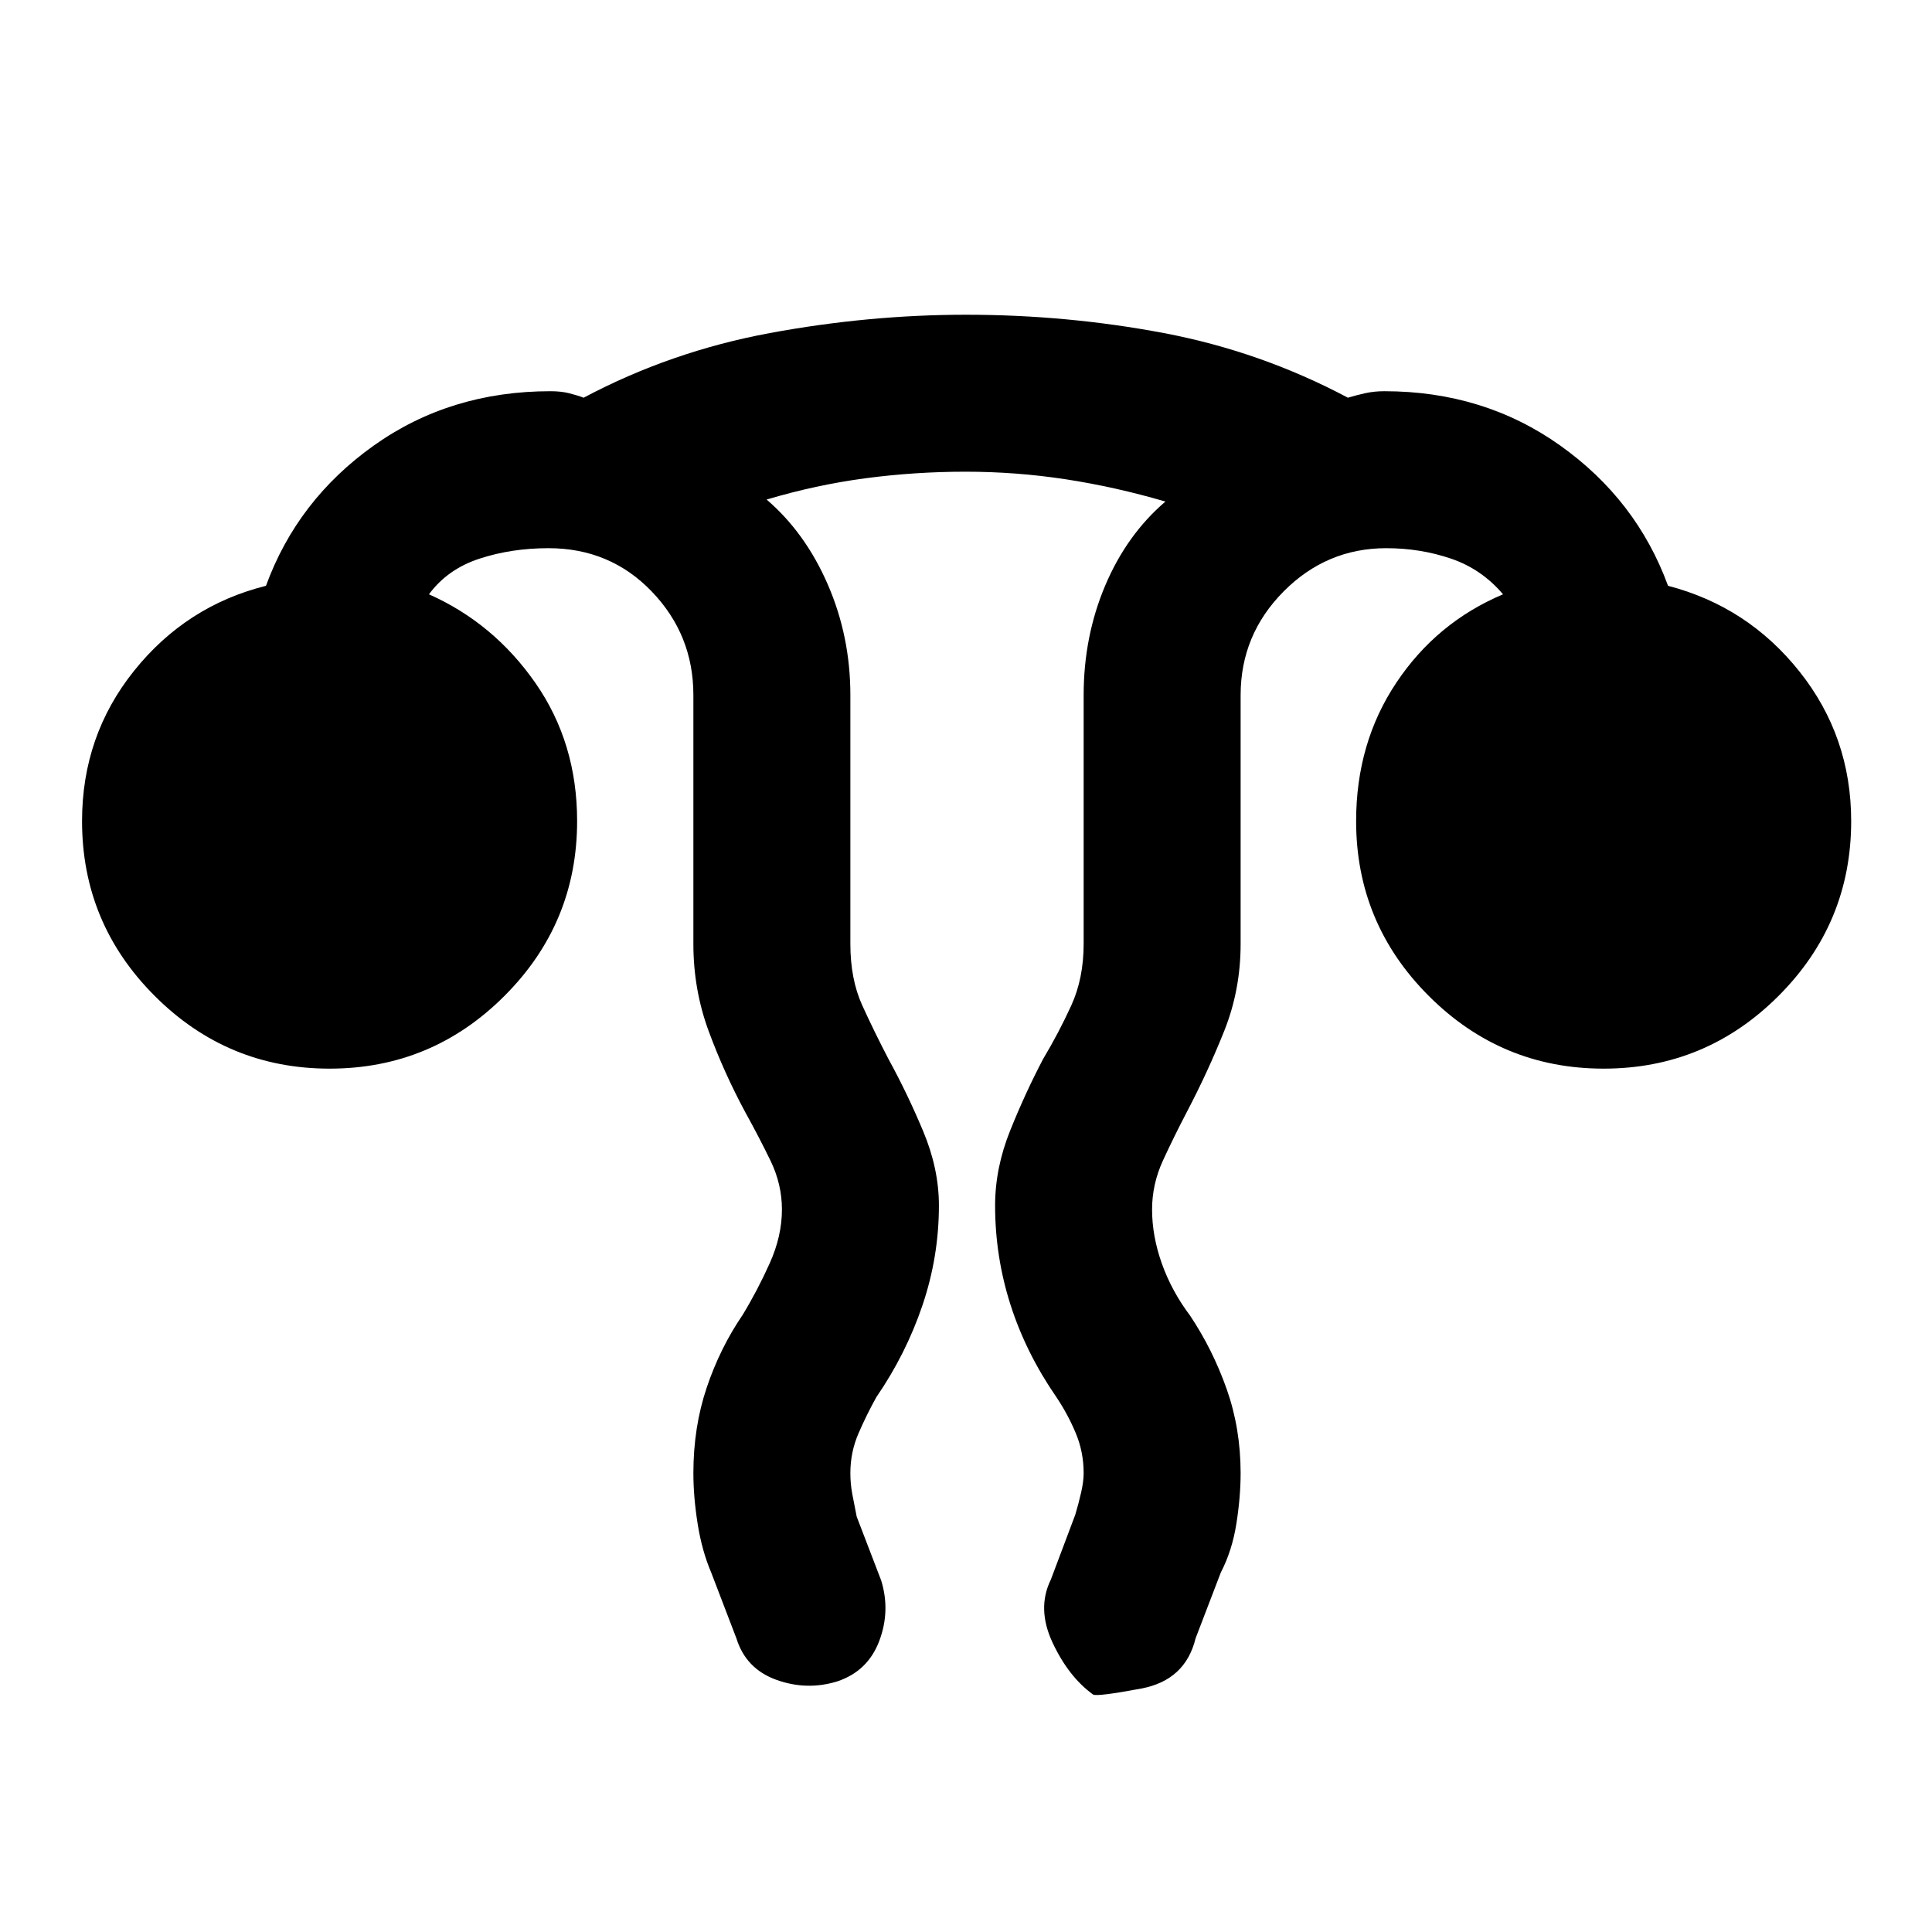 <svg xmlns="http://www.w3.org/2000/svg" height="20" viewBox="0 -960 960 960" width="20"><path d="M344.54-228q0-22.85 6.62-42.5 6.61-19.65 17.84-36.11 7.39-12.16 13.46-25.66 6.08-13.5 6.08-26.73 0-12.56-5.69-24.29-5.69-11.72-12.46-23.94-10.54-19.55-18.19-40.24-7.66-20.68-7.66-43.53v-123.61q0-29.97-20.7-51.49-20.69-21.51-51.3-21.51-18.31 0-34.23 5.19-15.92 5.19-25.16 17.73 32.18 14.31 52.9 44.07 20.72 29.77 20.72 68.62 0 50.77-36.12 86.88Q214.54-429 163.77-429q-50.77 0-86.88-36.12Q40.77-501.23 40.77-552q0-42.46 25.89-74.73 25.88-32.27 65.5-42.19 15.61-42.69 53.57-69.69t87.81-27q5.21 0 9.23 1 4.02 1 7.23 2.23 43.31-23 92.5-32.12 49.19-9.11 97.5-9.11 50.16 0 98.31 9.11 48.15 9.12 91.46 32.12 4.08-1.23 8.54-2.23 4.46-1 9.53-1 49.47 0 87.43 27 37.96 27 53.57 69.69 39.62 10.31 65.31 42.6 25.69 32.29 25.69 74.32 0 50.77-36.11 86.88Q847.61-429 796.84-429q-50.76 0-86.88-36.12-36.11-36.11-36.11-86.88 0-38.85 20-68.81t53-43.88q-10.62-12.54-25.85-17.73-15.23-5.19-32.16-5.19-29.69 0-51.03 21.51-21.35 21.52-21.35 51.49V-491q0 22.85-8.12 43.19-8.11 20.35-18.73 40.58-6.38 12.22-11.77 23.94-5.38 11.73-5.38 24.29 0 13.23 4.88 26.92 4.89 13.7 14.04 25.85 11.23 16.85 18.16 36.47 6.92 19.62 6.92 41.76 0 11.85-2.12 25.19-2.11 13.35-7.73 24.19l-12.53 32.7q-5.08 20.84-27.05 24.96-21.97 4.11-23.89 2.96-12.14-8.77-20.1-25.73-7.96-16.96-.89-31.35l12.16-32.3q1.6-5.39 2.88-10.93 1.27-5.54 1.27-9.69 0-10.45-3.88-19.79-3.89-9.35-9.66-17.98-15.1-21.85-22.78-45.81-7.68-23.96-7.68-49.42 0-18.61 7.5-37.27 7.5-18.65 16.35-35.5 7.83-13.11 13.99-26.59 6.16-13.49 6.16-30.64v-123.61q0-29.08 10.69-54.39 10.7-25.31 29.93-41.77-24.93-7.31-49.59-11.08-24.67-3.76-49.73-3.76-25.07 0-49.68 3.26-24.62 3.27-49.16 10.58 19.23 16.46 30.43 42.27 11.19 25.81 11.19 54.89V-491q0 17.54 5.88 30.5 5.89 12.96 13.27 27.12 9.23 16.84 17.04 35.5 7.81 18.65 7.81 36.88 0 25.46-8.18 49.62-8.18 24.15-22.9 45.61-4.77 8.54-8.84 17.91-4.08 9.38-4.08 19.86 0 5.27.96 10.42.97 5.15 2.19 11.2l12.16 31.69q4.69 15.15-.97 30.11-5.65 14.96-20.8 20.04-15.16 4.69-30.31-.77-15.15-5.46-19.85-20.61l-12.53-32.7q-4.62-10.84-6.73-24.19-2.12-13.34-2.12-25.19Z"/></svg>